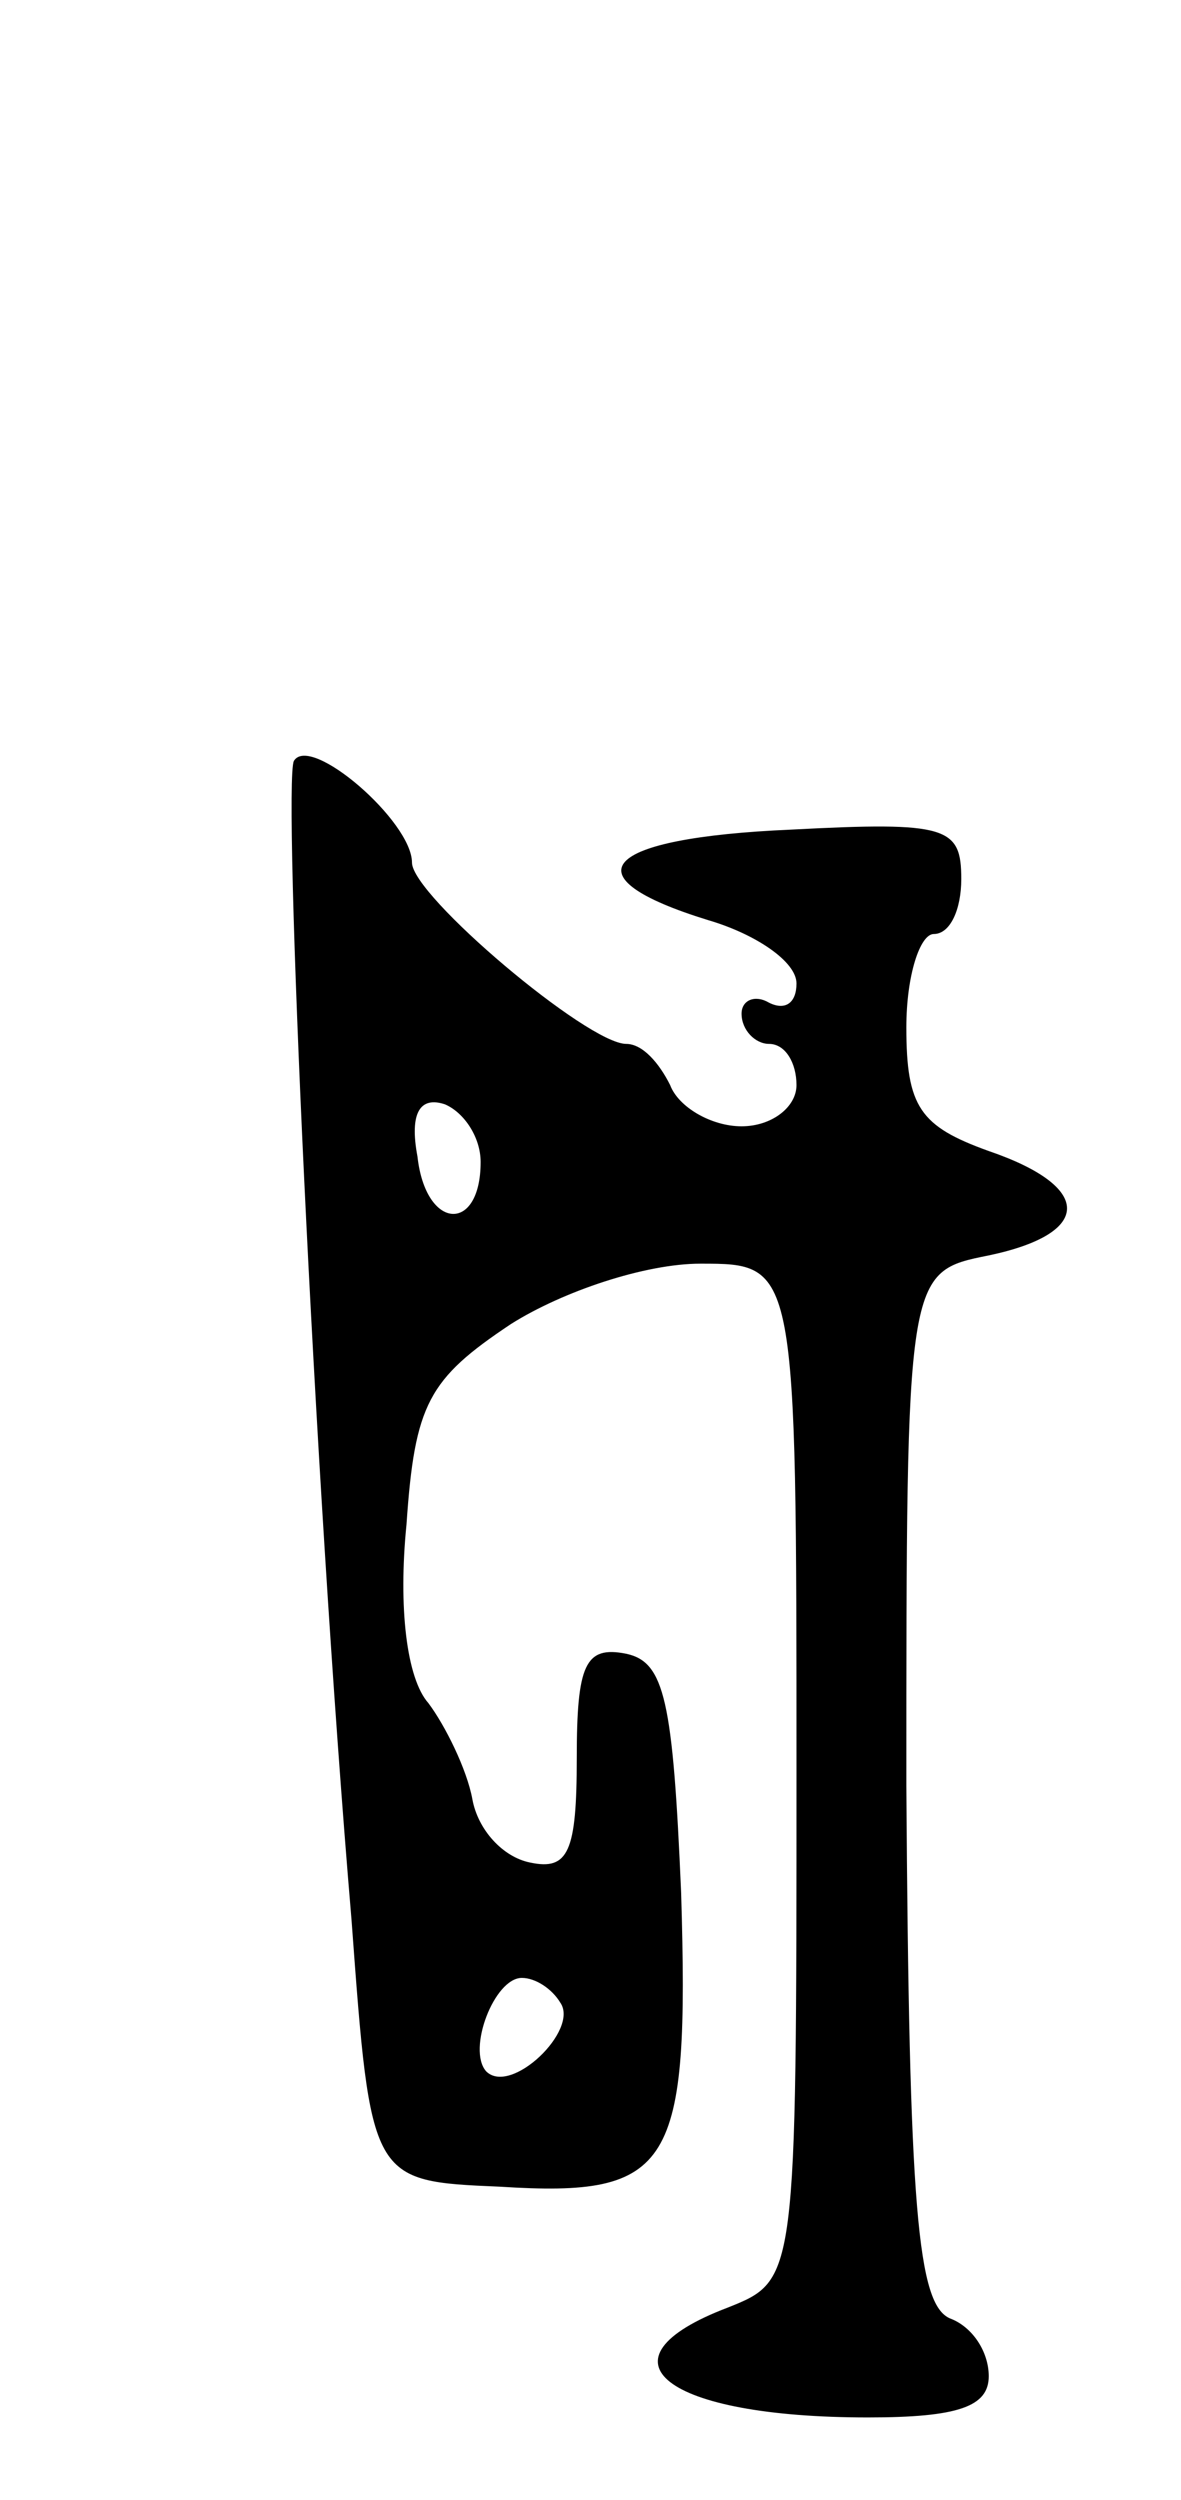 <svg version="1.0" xmlns="http://www.w3.org/2000/svg"
 width="43pt" height="91pt" viewBox="0 0 43 91"
 preserveAspectRatio="xMidYMid meet">
<g transform="translate(0,91) scale(0.1,-0.1)"
fill="#000000" stroke="none">
<path d="M107 633 c-4 -8 7 -257 21 -422 7 -95 7 -95 54 -97 63 -4 69 7 66
107 -3 70 -6 84 -20 87 -15 3 -18 -4 -18 -38 0 -34 -3 -41 -17 -38 -10 2 -19
12 -21 23 -2 11 -10 27 -16 35 -8 9 -11 35 -8 65 3 44 8 53 38 73 19 12 49 22
69 22 35 0 35 0 35 -185 0 -185 0 -185 -25 -195 -50 -19 -23 -40 51 -40 33 0
44 4 44 15 0 9 -6 18 -14 21 -12 5 -15 40 -16 194 0 187 0 187 30 193 38 8 38
25 0 38 -25 9 -30 16 -30 45 0 19 5 34 10 34 6 0 10 9 10 20 0 19 -5 21 -62
18 -69 -3 -82 -17 -30 -33 17 -5 32 -15 32 -23 0 -7 -4 -10 -10 -7 -5 3 -10 1
-10 -4 0 -6 5 -11 10 -11 6 0 10 -7 10 -15 0 -8 -9 -15 -20 -15 -11 0 -23 7
-26 15 -4 8 -10 15 -16 15 -14 0 -78 54 -78 66 0 15 -37 47 -43 37z m68 -146
c0 -26 -20 -25 -23 2 -3 16 1 22 10 19 7 -3 13 -12 13 -21z m29 -306 c7 -10
-18 -34 -27 -25 -7 8 3 34 13 34 5 0 11 -4 14 -9z"/>
</g>
</svg>

